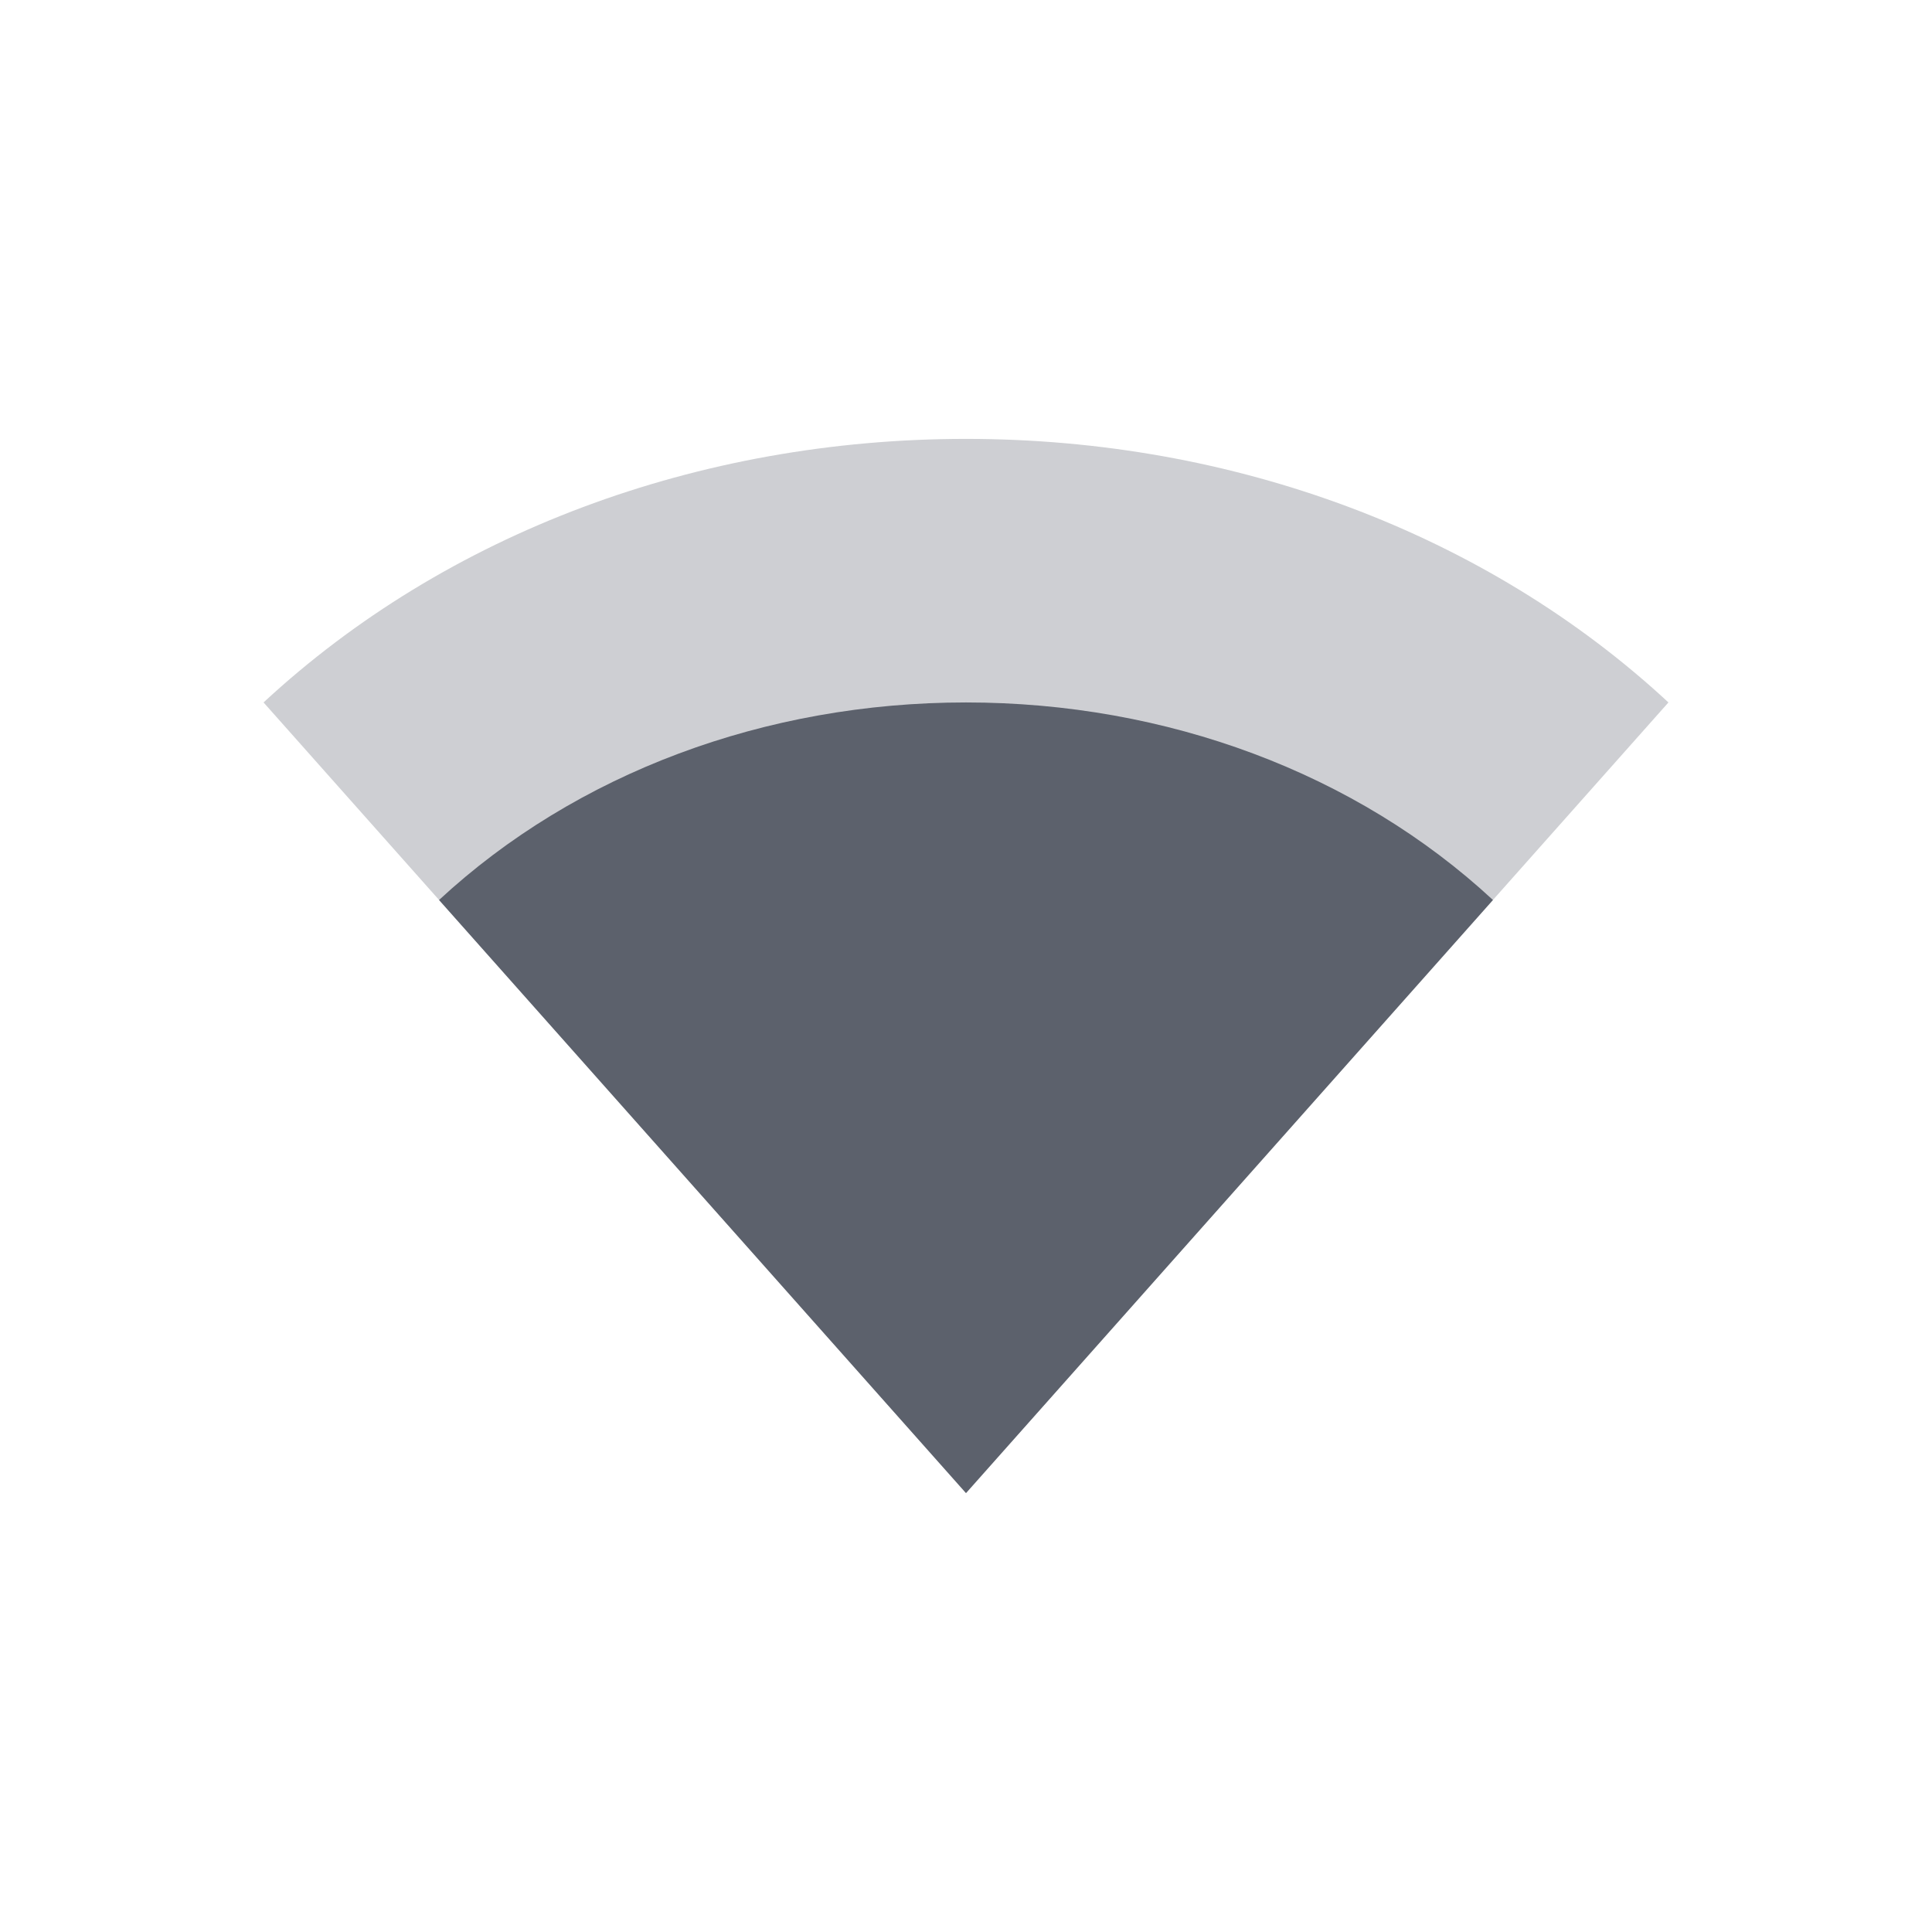 <svg height="12pt" viewBox="0 0 12 12" width="12pt" xmlns="http://www.w3.org/2000/svg" xmlns:xlink="http://www.w3.org/1999/xlink"><filter id="a" height="100%" width="100%" x="0%" y="0%"><feColorMatrix in="SourceGraphic" type="matrix" values="0 0 0 0 1 0 0 0 0 1 0 0 0 0 1 0 0 0 1 0"/></filter><mask id="b"><g filter="url(#a)"><path d="m0 0h12v12h-12z" fill-opacity=".302"/></g></mask><clipPath id="c"><path d="m0 0h12v12h-12z"/></clipPath><g clip-path="url(#c)" mask="url(#b)"><path d="m1.637 4.363c1.133-1.051 2.699-1.637 4.363-1.637s3.23.586 4.363 1.637l-4.363 4.91zm0 0" fill="#5c616c"/></g><path d="m2.727 5.59c.852-.789 2.027-1.227 3.273-1.227s2.422.438 3.273 1.227l-3.273 3.684zm0 0" fill="#5c616c"/></svg>